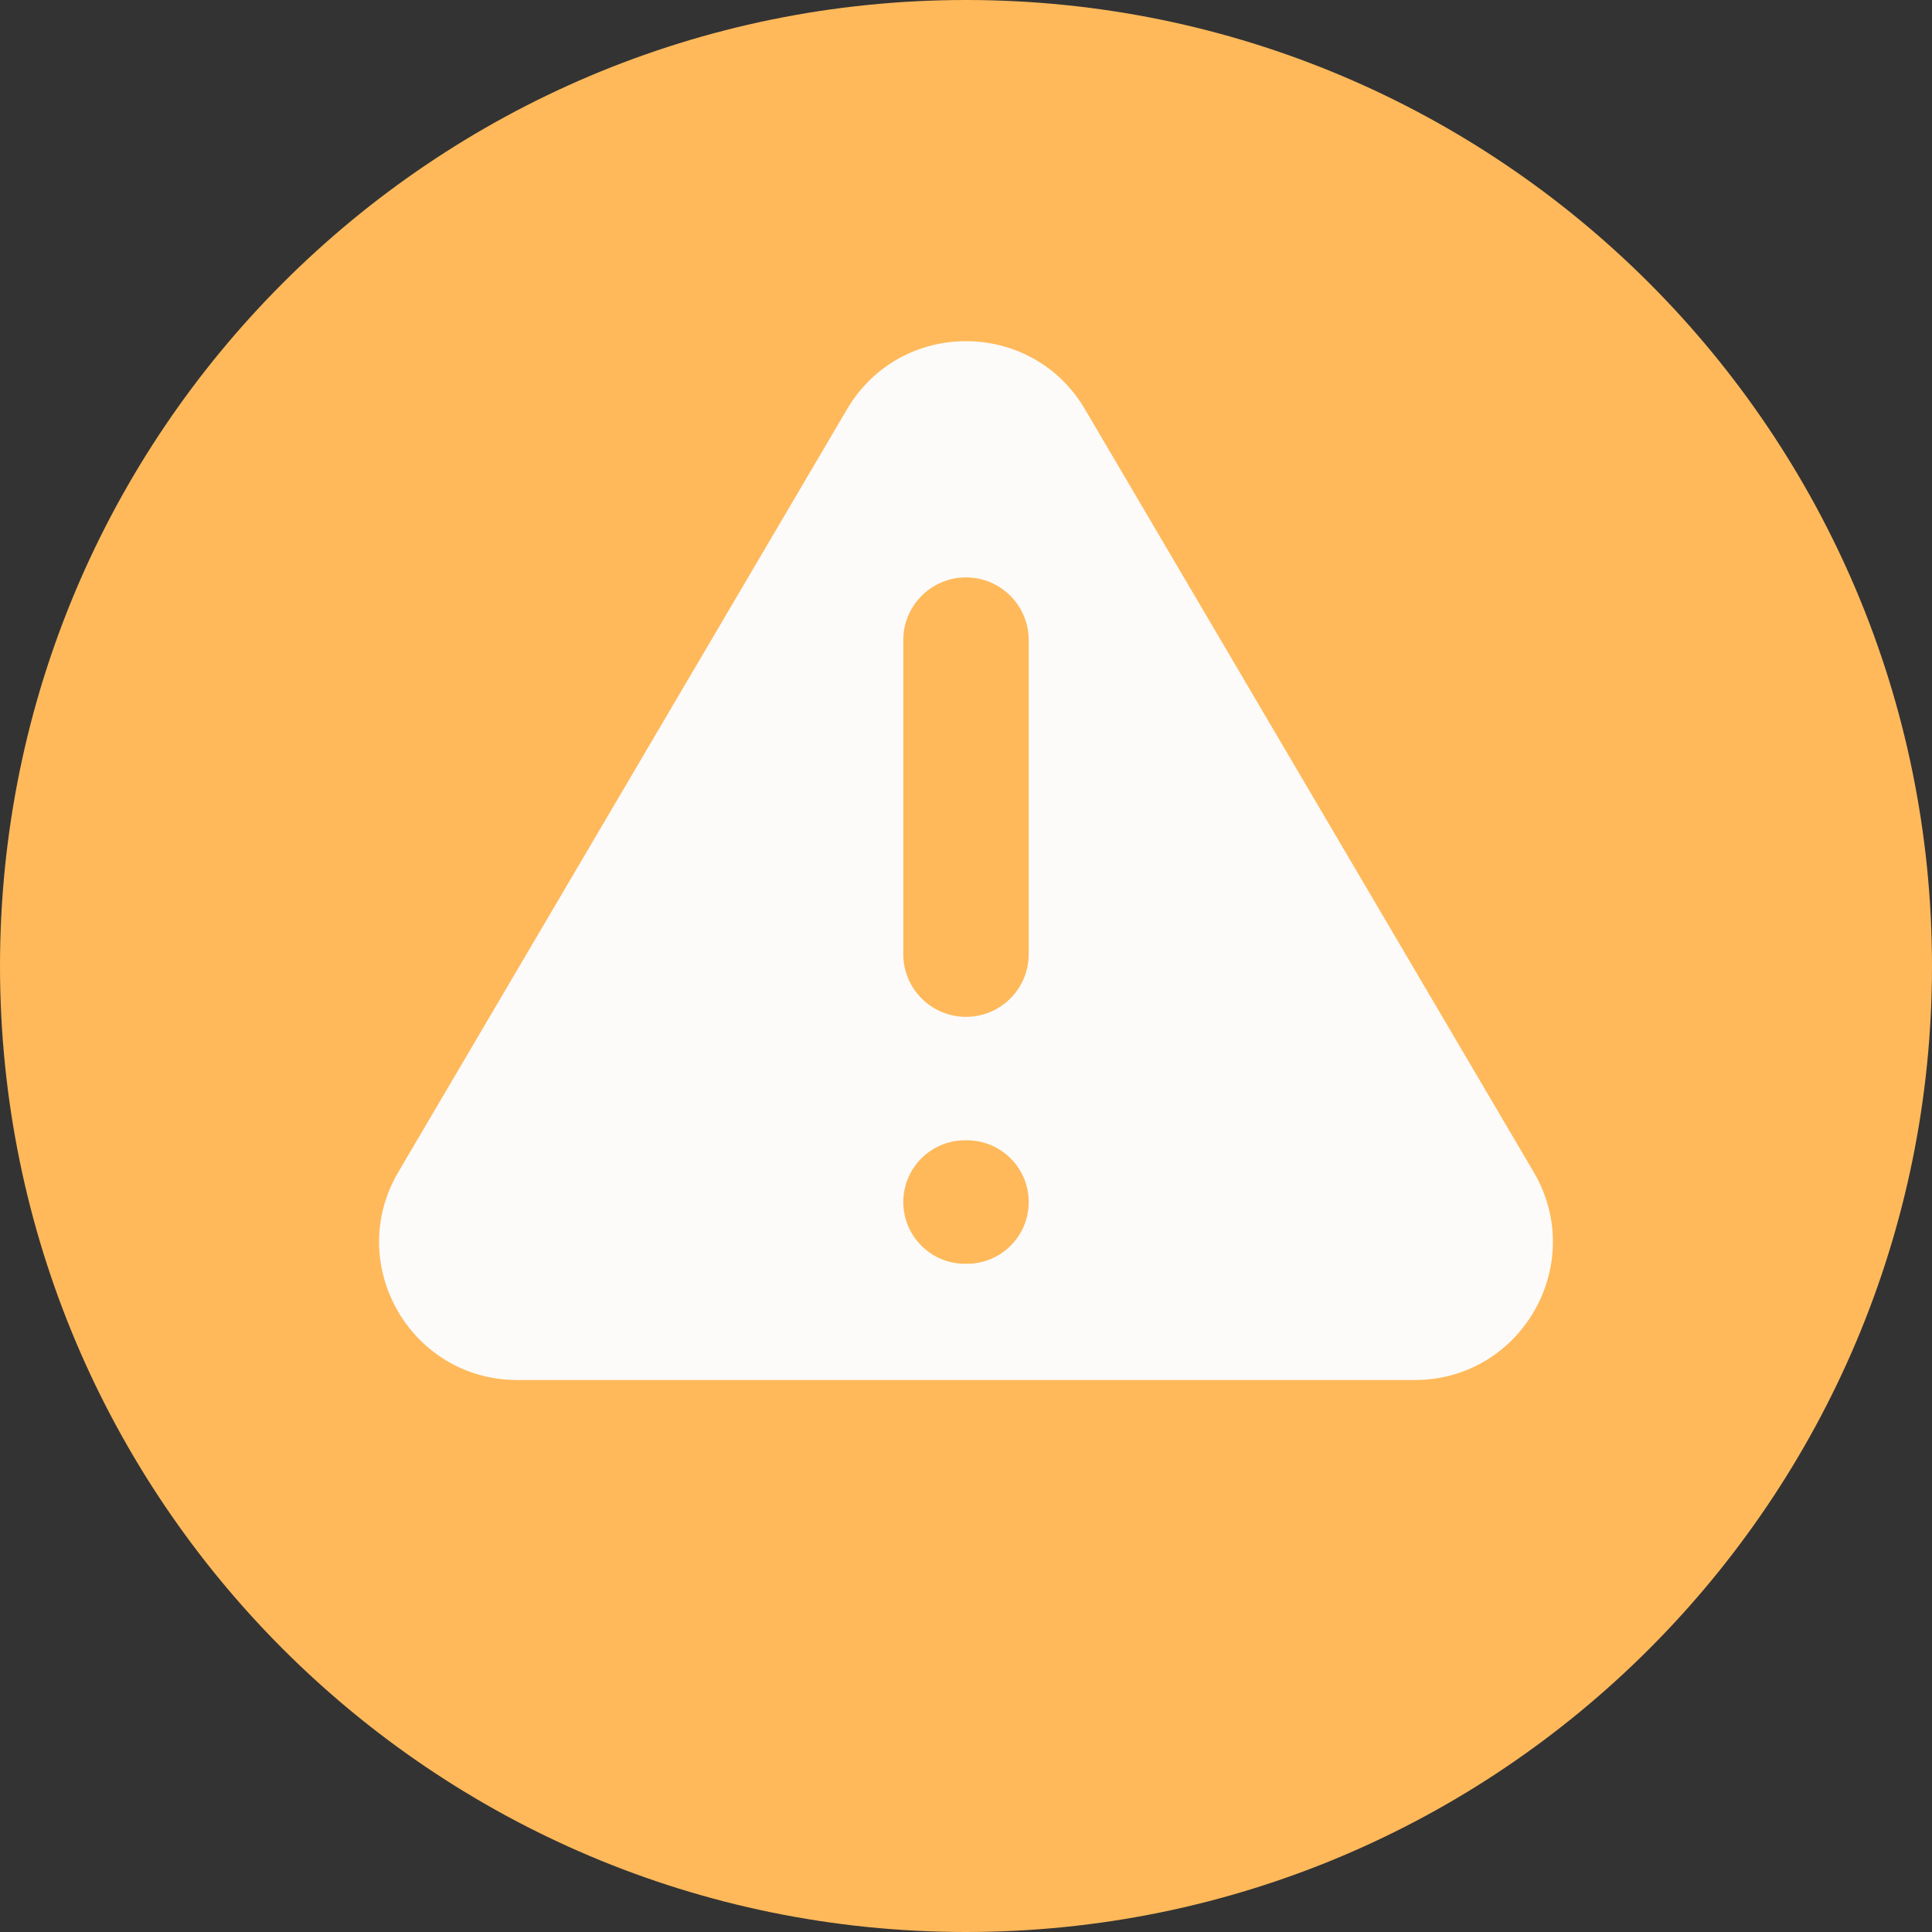 <svg width="28" height="28" viewBox="0 0 28 28" fill="none" xmlns="http://www.w3.org/2000/svg">
<rect x="0" y="0" width="28" height="28" fill="#333333" stroke="none"/>
<path d="M14 28C21.732 28 28 21.732 28 14C28 6.268 21.732 0 14 0C6.268 0 0 6.268 0 14C0 21.732 6.268 28 14 28Z" fill="#FFB95A"/>
<path d="M5.773 16.986C4.989 18.319 5.95 20 7.497 20H20.503C22.05 20 23.011 18.319 22.227 16.986L15.724 5.931C14.951 4.616 13.049 4.616 12.276 5.931L5.773 16.986ZM14.909 17.421C14.909 17.915 14.508 18.316 14.014 18.316H13.986C13.492 18.316 13.091 17.915 13.091 17.421C13.091 16.927 13.492 16.526 13.986 16.526H14.014C14.508 16.526 14.909 16.927 14.909 17.421ZM14.909 13.828C14.909 14.33 14.502 14.737 14 14.737C13.498 14.737 13.091 14.33 13.091 13.828V9.278C13.091 8.775 13.498 8.368 14 8.368C14.502 8.368 14.909 8.775 14.909 9.278V13.828Z" fill="#FCFBFA"/>
</svg>
